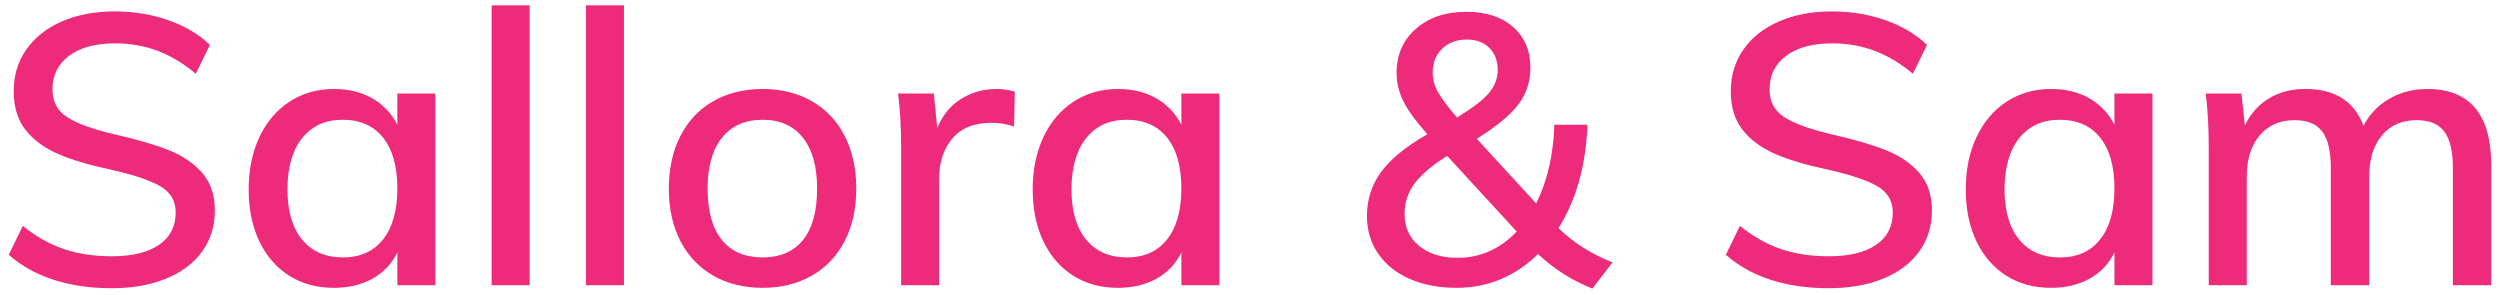 <svg height="31" viewBox="0 0 263 31" width="263" xmlns="http://www.w3.org/2000/svg"><path d="m11.72 30.32c-2.213 0-4.233-.293-6.06-.88s-3.407-1.467-4.74-2.64l1.48-3.04c1.387 1.12 2.827 1.933 4.32 2.44s3.173.76 5.04.76c2.133 0 3.787-.4 4.96-1.2s1.76-1.933 1.76-3.4c0-1.227-.547-2.153-1.64-2.78s-2.827-1.207-5.2-1.74c-2.267-.48-4.12-1.033-5.56-1.66s-2.573-1.467-3.4-2.52-1.24-2.407-1.24-4.06.44-3.113 1.32-4.38 2.127-2.253 3.74-2.96 3.473-1.06 5.58-1.06c2 0 3.873.307 5.62.92s3.207 1.48 4.38 2.6l-1.48 3.04c-1.307-1.093-2.653-1.9-4.04-2.42s-2.867-.78-4.44-.78c-2.053 0-3.667.433-4.84 1.3s-1.76 2.047-1.76 3.54c0 1.28.513 2.253 1.54 2.92s2.673 1.267 4.94 1.8c2.373.533 4.293 1.093 5.76 1.68s2.64 1.387 3.52 2.4 1.32 2.32 1.32 3.92c0 1.653-.44 3.093-1.32 4.32s-2.14 2.18-3.78 2.86-3.567 1.02-5.78 1.02zm34.08-20.48v20.16h-4v-3.44c-.587 1.2-1.46 2.12-2.62 2.76s-2.513.96-4.06.96c-1.787 0-3.353-.427-4.7-1.28s-2.393-2.06-3.14-3.62-1.12-3.38-1.12-5.46.38-3.92 1.14-5.52 1.82-2.84 3.18-3.72 2.907-1.32 4.64-1.32c1.547 0 2.893.327 4.04.98s2.027 1.58 2.64 2.78v-3.28zm-9.72 17.24c1.813 0 3.22-.633 4.22-1.9s1.5-3.047 1.5-5.34c0-2.32-.5-4.107-1.5-5.36s-2.42-1.88-4.26-1.88c-1.813 0-3.233.647-4.26 1.94s-1.54 3.087-1.54 5.38c0 2.267.513 4.027 1.54 5.28s2.46 1.88 4.3 1.88zm15.64 2.92v-29.44h4v29.44zm9.92 0v-29.44h4v29.44zm18.6.28c-1.973 0-3.707-.427-5.2-1.28s-2.647-2.067-3.46-3.64-1.22-3.413-1.22-5.52.407-3.953 1.22-5.54 1.967-2.807 3.46-3.66 3.227-1.28 5.2-1.28c1.947 0 3.667.427 5.16 1.28s2.647 2.073 3.46 3.66 1.22 3.433 1.22 5.54-.407 3.947-1.22 5.52-1.967 2.787-3.46 3.64-3.213 1.28-5.16 1.28zm-.04-3.2c1.867 0 3.293-.613 4.28-1.84s1.48-3.027 1.48-5.4c0-2.32-.5-4.107-1.5-5.36s-2.407-1.88-4.22-1.88c-1.84 0-3.267.627-4.28 1.88s-1.52 3.04-1.52 5.36c0 2.373.5 4.173 1.5 5.4s2.42 1.84 4.26 1.84zm24.64-17.72c.613 0 1.253.093 1.92.28l-.08 3.68c-.72-.267-1.507-.4-2.36-.4-1.84 0-3.22.553-4.14 1.66-.92 1.107-1.38 2.5-1.38 4.18v11.24h-4v-14.48c0-2.107-.107-4-.32-5.68h3.76l.36 3.64c.533-1.333 1.36-2.353 2.48-3.06 1.12-.707 2.373-1.06 3.76-1.06zm23.44.48v20.16h-4v-3.44c-.587 1.2-1.46 2.12-2.62 2.76s-2.513.96-4.06.96c-1.787 0-3.353-.427-4.7-1.28s-2.393-2.06-3.14-3.62-1.12-3.38-1.12-5.46.38-3.92 1.14-5.52 1.82-2.84 3.18-3.72 2.907-1.32 4.64-1.32c1.547 0 2.893.327 4.04.98s2.027 1.58 2.64 2.78v-3.28zm-9.72 17.24c1.813 0 3.22-.633 4.22-1.9s1.5-3.047 1.5-5.34c0-2.32-.5-4.107-1.5-5.36s-2.42-1.88-4.26-1.88c-1.813 0-3.233.647-4.26 1.94s-1.54 3.087-1.54 5.38c0 2.267.513 4.027 1.54 5.28s2.46 1.88 4.3 1.88zm48.96 3.28c-2.187-.88-4.093-2.093-5.72-3.64-1.147 1.147-2.447 2.027-3.9 2.64s-3.007.92-4.66.92c-1.867 0-3.513-.313-4.94-.94s-2.533-1.513-3.32-2.66-1.18-2.467-1.18-3.96c0-1.733.5-3.28 1.5-4.64s2.62-2.68 4.86-3.96c-1.173-1.307-2.007-2.447-2.5-3.42s-.74-1.98-.74-3.02c0-1.92.68-3.473 2.04-4.66s3.133-1.78 5.32-1.78c2.053 0 3.687.533 4.9 1.6s1.82 2.507 1.82 4.32c0 1.44-.427 2.72-1.28 3.84s-2.307 2.32-4.36 3.6l6.24 6.8c1.173-2.32 1.813-5.08 1.92-8.28h3.48c-.16 4.267-1.173 7.893-3.04 10.88 1.547 1.52 3.44 2.72 5.68 3.6zm-13.2-26.2c-1.067 0-1.933.32-2.6.96s-1 1.48-1 2.52c0 .693.18 1.367.54 2.02s1.033 1.553 2.02 2.7c1.627-.987 2.747-1.847 3.36-2.58s.92-1.54.92-2.42c0-.96-.293-1.733-.88-2.32s-1.373-.88-2.36-.88zm-.96 22.96c2.373 0 4.44-.92 6.2-2.76l-7.32-7.96c-1.6 1.013-2.747 1.987-3.44 2.92s-1.04 2-1.04 3.2c0 1.387.507 2.5 1.52 3.34s2.373 1.26 4.08 1.26zm39 3.2c-2.213 0-4.233-.293-6.06-.88s-3.407-1.467-4.74-2.64l1.48-3.04c1.387 1.12 2.827 1.933 4.32 2.44s3.173.76 5.04.76c2.133 0 3.787-.4 4.96-1.2s1.76-1.933 1.76-3.4c0-1.227-.547-2.153-1.64-2.78s-2.827-1.207-5.2-1.74c-2.267-.48-4.12-1.033-5.56-1.66s-2.573-1.467-3.4-2.52-1.24-2.407-1.24-4.06.44-3.113 1.32-4.38 2.127-2.253 3.74-2.96 3.473-1.06 5.58-1.06c2 0 3.873.307 5.62.92s3.207 1.48 4.38 2.6l-1.48 3.04c-1.307-1.093-2.653-1.9-4.04-2.42s-2.867-.78-4.44-.78c-2.053 0-3.667.433-4.84 1.3s-1.76 2.047-1.76 3.54c0 1.28.513 2.253 1.54 2.92s2.673 1.267 4.94 1.8c2.373.533 4.293 1.093 5.76 1.68s2.64 1.387 3.52 2.4 1.32 2.32 1.32 3.92c0 1.653-.44 3.093-1.32 4.32s-2.14 2.18-3.78 2.86-3.567 1.02-5.78 1.02zm34.08-20.48v20.16h-4v-3.44c-.587 1.2-1.46 2.12-2.62 2.76s-2.513.96-4.06.96c-1.787 0-3.353-.427-4.7-1.28s-2.393-2.06-3.14-3.62-1.12-3.38-1.12-5.46.38-3.92 1.14-5.52 1.82-2.84 3.18-3.72 2.907-1.32 4.64-1.32c1.547 0 2.893.327 4.04.98s2.027 1.58 2.64 2.78v-3.28zm-9.72 17.24c1.813 0 3.22-.633 4.22-1.9s1.5-3.047 1.5-5.34c0-2.32-.5-4.107-1.5-5.36s-2.42-1.88-4.26-1.88c-1.813 0-3.233.647-4.26 1.94s-1.54 3.087-1.54 5.38c0 2.267.513 4.027 1.54 5.28s2.46 1.88 4.3 1.88zm38.64-17.72c4.48 0 6.72 2.693 6.72 8.08v12.56h-4.04v-12.36c0-1.733-.3-3-.9-3.8-.6-.8-1.567-1.2-2.9-1.2-1.547 0-2.767.533-3.66 1.6s-1.34 2.52-1.34 4.36v11.4h-4.04v-12.36c0-1.733-.3-3-.9-3.8s-1.567-1.2-2.9-1.2c-1.547 0-2.773.533-3.68 1.6s-1.36 2.52-1.36 4.36v11.4h-4v-14.48c0-2.107-.107-4-.32-5.68h3.76l.36 3.36c.587-1.227 1.427-2.173 2.52-2.84s2.373-1 3.84-1c3.12 0 5.16 1.293 6.12 3.88.613-1.2 1.513-2.147 2.7-2.84s2.527-1.04 4.02-1.04z" fill="#ee2a7b"/></svg>